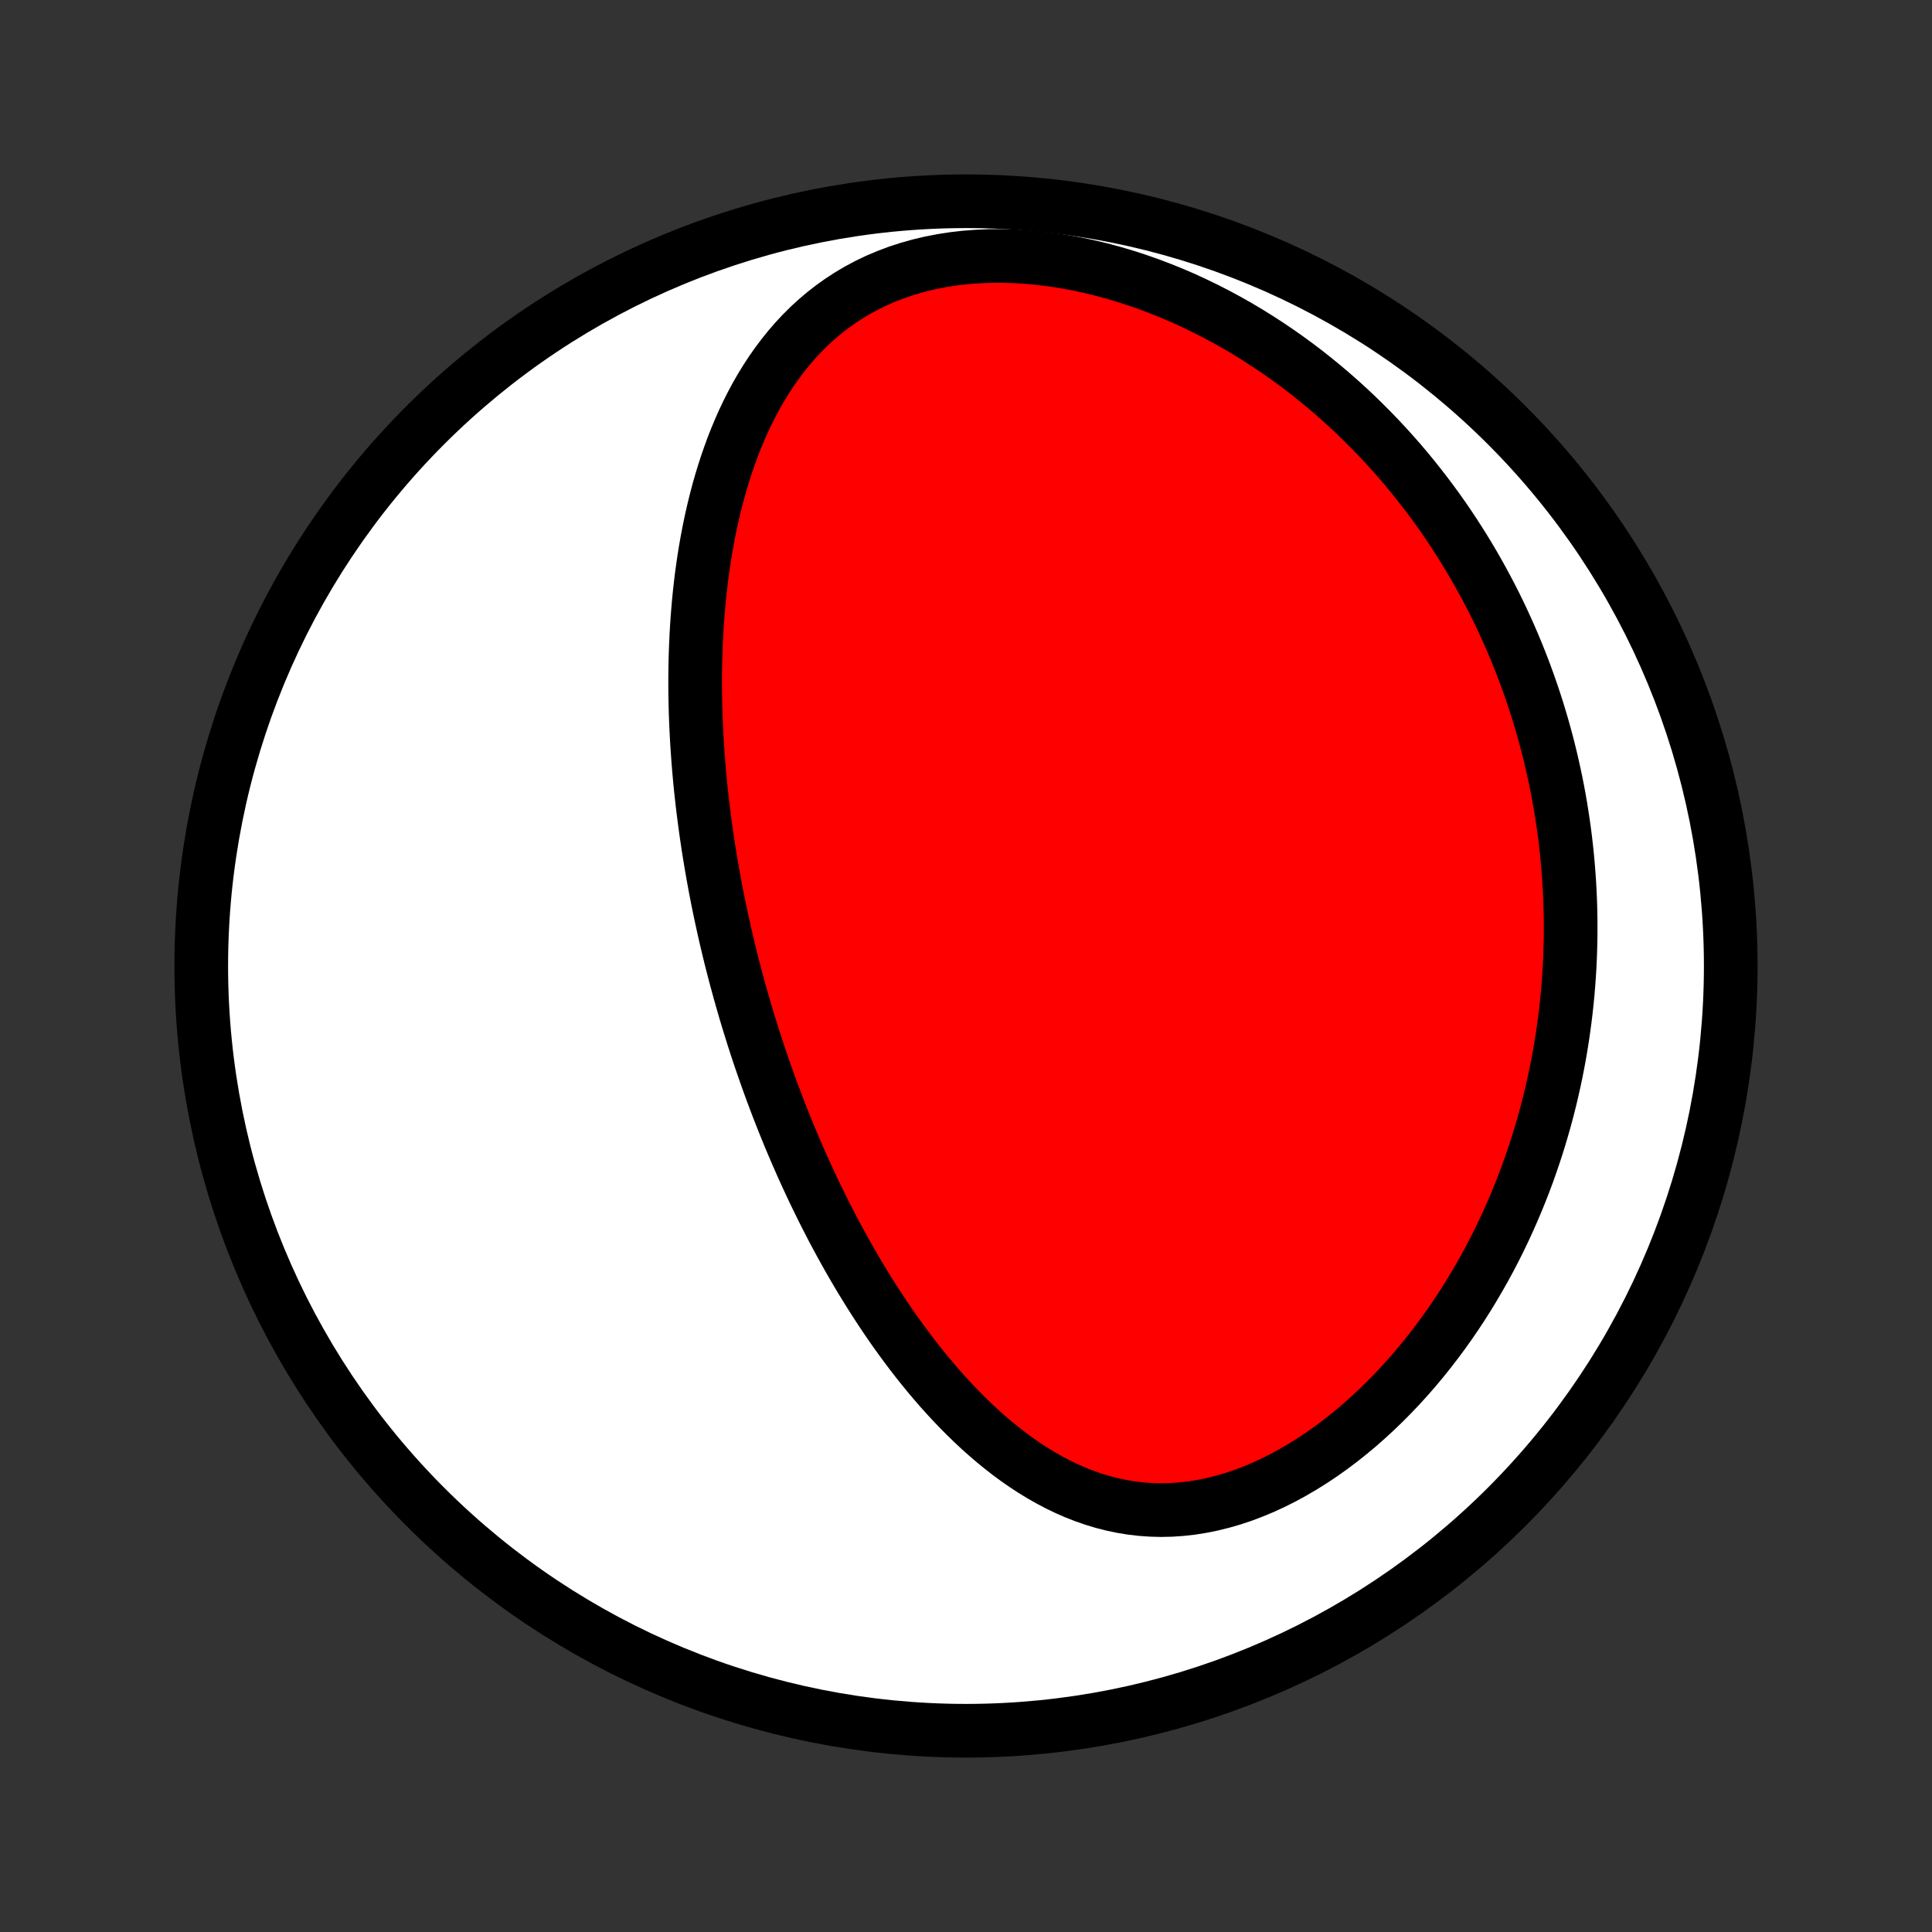 <?xml version="1.0" encoding="utf-8" standalone="no"?>
<!DOCTYPE svg PUBLIC "-//W3C//DTD SVG 1.1//EN"
  "http://www.w3.org/Graphics/SVG/1.1/DTD/svg11.dtd">
<!-- Created with matplotlib (http://matplotlib.org/) -->
<svg height="72pt" version="1.1" viewBox="0 0 72 72" width="72pt" xmlns="http://www.w3.org/2000/svg" xmlns:xlink="http://www.w3.org/1999/xlink">
 <rect x="0" y="0" width="72" height="72" fill="#333333" stroke="none"/>
 <defs>
  <style type="text/css">
*{stroke-linecap:butt;stroke-linejoin:round;}
  </style>
 </defs>
 <g id="figure_1">
  <g id="patch_1">
   <path d="
M0 72
L72 72
L72 0
L0 0
z
" style="fill:none;"/>
  </g>
  <g id="axes_1">
   <g id="PatchCollection_1">
    <defs>
     <path d="
M36 -7.5
C43.558 -7.5 50.808 -10.503 56.153 -15.848
C61.497 -21.192 64.5 -28.442 64.5 -36
C64.5 -43.558 61.497 -50.808 56.153 -56.153
C50.808 -61.497 43.558 -64.5 36 -64.5
C28.442 -64.5 21.192 -61.497 15.848 -56.153
C10.503 -50.808 7.5 -43.558 7.5 -36
C7.5 -28.442 10.503 -21.192 15.848 -15.848
C21.192 -10.503 28.442 -7.5 36 -7.5
z
" id="C0_0_a811fe30f3"/>
     <path d="
M27.165 -36.579
L27.227 -36.325
L27.291 -36.071
L27.357 -35.818
L27.423 -35.564
L27.492 -35.311
L27.561 -35.058
L27.633 -34.804
L27.705 -34.551
L27.779 -34.297
L27.855 -34.044
L27.933 -33.79
L28.012 -33.536
L28.092 -33.282
L28.174 -33.027
L28.258 -32.773
L28.344 -32.517
L28.432 -32.262
L28.521 -32.006
L28.612 -31.749
L28.705 -31.492
L28.8 -31.234
L28.897 -30.976
L28.995 -30.718
L29.096 -30.458
L29.199 -30.198
L29.304 -29.938
L29.411 -29.676
L29.521 -29.414
L29.633 -29.151
L29.747 -28.888
L29.863 -28.624
L29.982 -28.359
L30.104 -28.093
L30.228 -27.827
L30.354 -27.559
L30.484 -27.291
L30.616 -27.023
L30.751 -26.753
L30.889 -26.483
L31.029 -26.212
L31.173 -25.941
L31.32 -25.669
L31.471 -25.396
L31.624 -25.123
L31.781 -24.849
L31.941 -24.576
L32.105 -24.301
L32.273 -24.027
L32.444 -23.752
L32.619 -23.478
L32.798 -23.203
L32.98 -22.929
L33.167 -22.655
L33.358 -22.381
L33.554 -22.109
L33.753 -21.837
L33.957 -21.566
L34.166 -21.296
L34.379 -21.028
L34.597 -20.762
L34.82 -20.497
L35.047 -20.235
L35.28 -19.976
L35.518 -19.719
L35.761 -19.466
L36.009 -19.216
L36.263 -18.97
L36.521 -18.729
L36.786 -18.493
L37.056 -18.262
L37.332 -18.038
L37.613 -17.819
L37.9 -17.608
L38.194 -17.404
L38.492 -17.209
L38.797 -17.023
L39.108 -16.846
L39.425 -16.679
L39.747 -16.524
L40.075 -16.38
L40.409 -16.249
L40.749 -16.131
L41.094 -16.026
L41.444 -15.936
L41.8 -15.861
L42.16 -15.802
L42.525 -15.759
L42.893 -15.733
L43.266 -15.723
L43.641 -15.731
L44.019 -15.757
L44.399 -15.799
L44.781 -15.859
L45.164 -15.937
L45.547 -16.031
L45.931 -16.142
L46.313 -16.269
L46.693 -16.413
L47.072 -16.571
L47.448 -16.744
L47.821 -16.932
L48.189 -17.133
L48.554 -17.346
L48.914 -17.572
L49.269 -17.809
L49.618 -18.057
L49.961 -18.315
L50.298 -18.583
L50.629 -18.859
L50.952 -19.144
L51.269 -19.436
L51.579 -19.735
L51.881 -20.04
L52.176 -20.351
L52.464 -20.668
L52.744 -20.989
L53.016 -21.315
L53.28 -21.645
L53.537 -21.978
L53.786 -22.315
L54.028 -22.654
L54.262 -22.996
L54.489 -23.34
L54.708 -23.686
L54.919 -24.033
L55.123 -24.381
L55.321 -24.731
L55.511 -25.081
L55.694 -25.432
L55.87 -25.783
L56.039 -26.134
L56.201 -26.485
L56.357 -26.837
L56.507 -27.188
L56.65 -27.538
L56.787 -27.888
L56.918 -28.237
L57.042 -28.586
L57.161 -28.934
L57.275 -29.281
L57.382 -29.626
L57.484 -29.971
L57.581 -30.315
L57.673 -30.658
L57.759 -30.999
L57.84 -31.339
L57.916 -31.678
L57.988 -32.016
L58.054 -32.353
L58.116 -32.688
L58.173 -33.022
L58.226 -33.355
L58.274 -33.686
L58.318 -34.016
L58.358 -34.345
L58.393 -34.673
L58.425 -34.999
L58.452 -35.324
L58.475 -35.648
L58.495 -35.971
L58.51 -36.293
L58.521 -36.613
L58.529 -36.933
L58.533 -37.251
L58.533 -37.568
L58.53 -37.885
L58.523 -38.2
L58.512 -38.514
L58.498 -38.828
L58.48 -39.14
L58.458 -39.452
L58.433 -39.763
L58.405 -40.073
L58.373 -40.382
L58.338 -40.69
L58.299 -40.998
L58.256 -41.306
L58.21 -41.612
L58.161 -41.918
L58.108 -42.224
L58.052 -42.529
L57.992 -42.833
L57.928 -43.138
L57.861 -43.441
L57.791 -43.745
L57.717 -44.047
L57.639 -44.35
L57.557 -44.652
L57.472 -44.954
L57.383 -45.256
L57.291 -45.558
L57.194 -45.859
L57.094 -46.16
L56.989 -46.462
L56.881 -46.762
L56.769 -47.063
L56.652 -47.364
L56.532 -47.664
L56.407 -47.965
L56.278 -48.265
L56.144 -48.565
L56.006 -48.866
L55.864 -49.166
L55.717 -49.466
L55.565 -49.765
L55.408 -50.065
L55.247 -50.364
L55.08 -50.664
L54.909 -50.963
L54.732 -51.262
L54.55 -51.56
L54.363 -51.858
L54.17 -52.156
L53.972 -52.454
L53.768 -52.751
L53.558 -53.047
L53.342 -53.342
L53.12 -53.637
L52.892 -53.931
L52.658 -54.224
L52.418 -54.516
L52.171 -54.807
L51.917 -55.096
L51.657 -55.384
L51.389 -55.67
L51.115 -55.955
L50.834 -56.237
L50.546 -56.518
L50.251 -56.796
L49.948 -57.071
L49.639 -57.343
L49.321 -57.613
L48.996 -57.879
L48.664 -58.142
L48.324 -58.4
L47.977 -58.654
L47.622 -58.904
L47.259 -59.149
L46.889 -59.389
L46.512 -59.623
L46.127 -59.852
L45.735 -60.073
L45.336 -60.288
L44.93 -60.496
L44.517 -60.696
L44.097 -60.889
L43.672 -61.072
L43.24 -61.246
L42.803 -61.411
L42.361 -61.566
L41.914 -61.71
L41.463 -61.843
L41.009 -61.965
L40.551 -62.074
L40.091 -62.171
L39.629 -62.255
L39.166 -62.325
L38.703 -62.381
L38.24 -62.423
L37.779 -62.45
L37.321 -62.462
L36.866 -62.459
L36.415 -62.439
L35.969 -62.405
L35.53 -62.354
L35.098 -62.287
L34.673 -62.204
L34.258 -62.106
L33.852 -61.992
L33.456 -61.863
L33.071 -61.718
L32.697 -61.56
L32.336 -61.387
L31.986 -61.201
L31.649 -61.002
L31.324 -60.791
L31.012 -60.568
L30.712 -60.335
L30.424 -60.091
L30.149 -59.838
L29.887 -59.577
L29.635 -59.307
L29.396 -59.03
L29.168 -58.746
L28.951 -58.457
L28.744 -58.162
L28.548 -57.862
L28.361 -57.557
L28.184 -57.249
L28.017 -56.937
L27.858 -56.623
L27.708 -56.306
L27.567 -55.987
L27.433 -55.666
L27.306 -55.344
L27.188 -55.02
L27.076 -54.696
L26.971 -54.372
L26.872 -54.047
L26.779 -53.722
L26.693 -53.397
L26.612 -53.073
L26.537 -52.749
L26.467 -52.426
L26.402 -52.103
L26.342 -51.782
L26.286 -51.462
L26.235 -51.143
L26.189 -50.825
L26.146 -50.509
L26.108 -50.194
L26.073 -49.88
L26.042 -49.568
L26.015 -49.258
L25.991 -48.95
L25.97 -48.642
L25.952 -48.337
L25.938 -48.034
L25.926 -47.732
L25.917 -47.432
L25.911 -47.134
L25.907 -46.837
L25.906 -46.542
L25.908 -46.249
L25.912 -45.958
L25.918 -45.668
L25.926 -45.38
L25.937 -45.094
L25.95 -44.809
L25.964 -44.526
L25.981 -44.244
L26 -43.964
L26.02 -43.686
L26.042 -43.408
L26.066 -43.133
L26.092 -42.859
L26.119 -42.586
L26.149 -42.314
L26.179 -42.044
L26.212 -41.775
L26.246 -41.507
L26.281 -41.24
L26.318 -40.974
L26.357 -40.709
L26.396 -40.446
L26.438 -40.183
L26.481 -39.921
L26.525 -39.66
L26.571 -39.4
L26.618 -39.141
L26.666 -38.882
L26.716 -38.624
L26.767 -38.367
L26.82 -38.11
L26.874 -37.854
L26.93 -37.598
L26.986 -37.343
L27.044 -37.088
z
" id="C0_1_834217d7cb"/>
    </defs>
    <g clip-path="url(#p1bffca34e9)">
     <use style="fill:#ffffff;stroke:#000000;stroke-width:2.0;" x="0.0" xlink:href="#C0_0_a811fe30f3" y="72.0"/>
    </g>
    <g clip-path="url(#p1bffca34e9)">
     <use style="fill:#ff0000;stroke:#000000;stroke-width:2.0;" x="0.0" xlink:href="#C0_1_834217d7cb" y="72.0"/>
    </g>
   </g>
  </g>
 </g>
 <defs>
  <clipPath id="p1bffca34e9">
   <rect height="72.0" width="72.0" x="0.0" y="0.0"/>
  </clipPath>
 </defs>
</svg>
